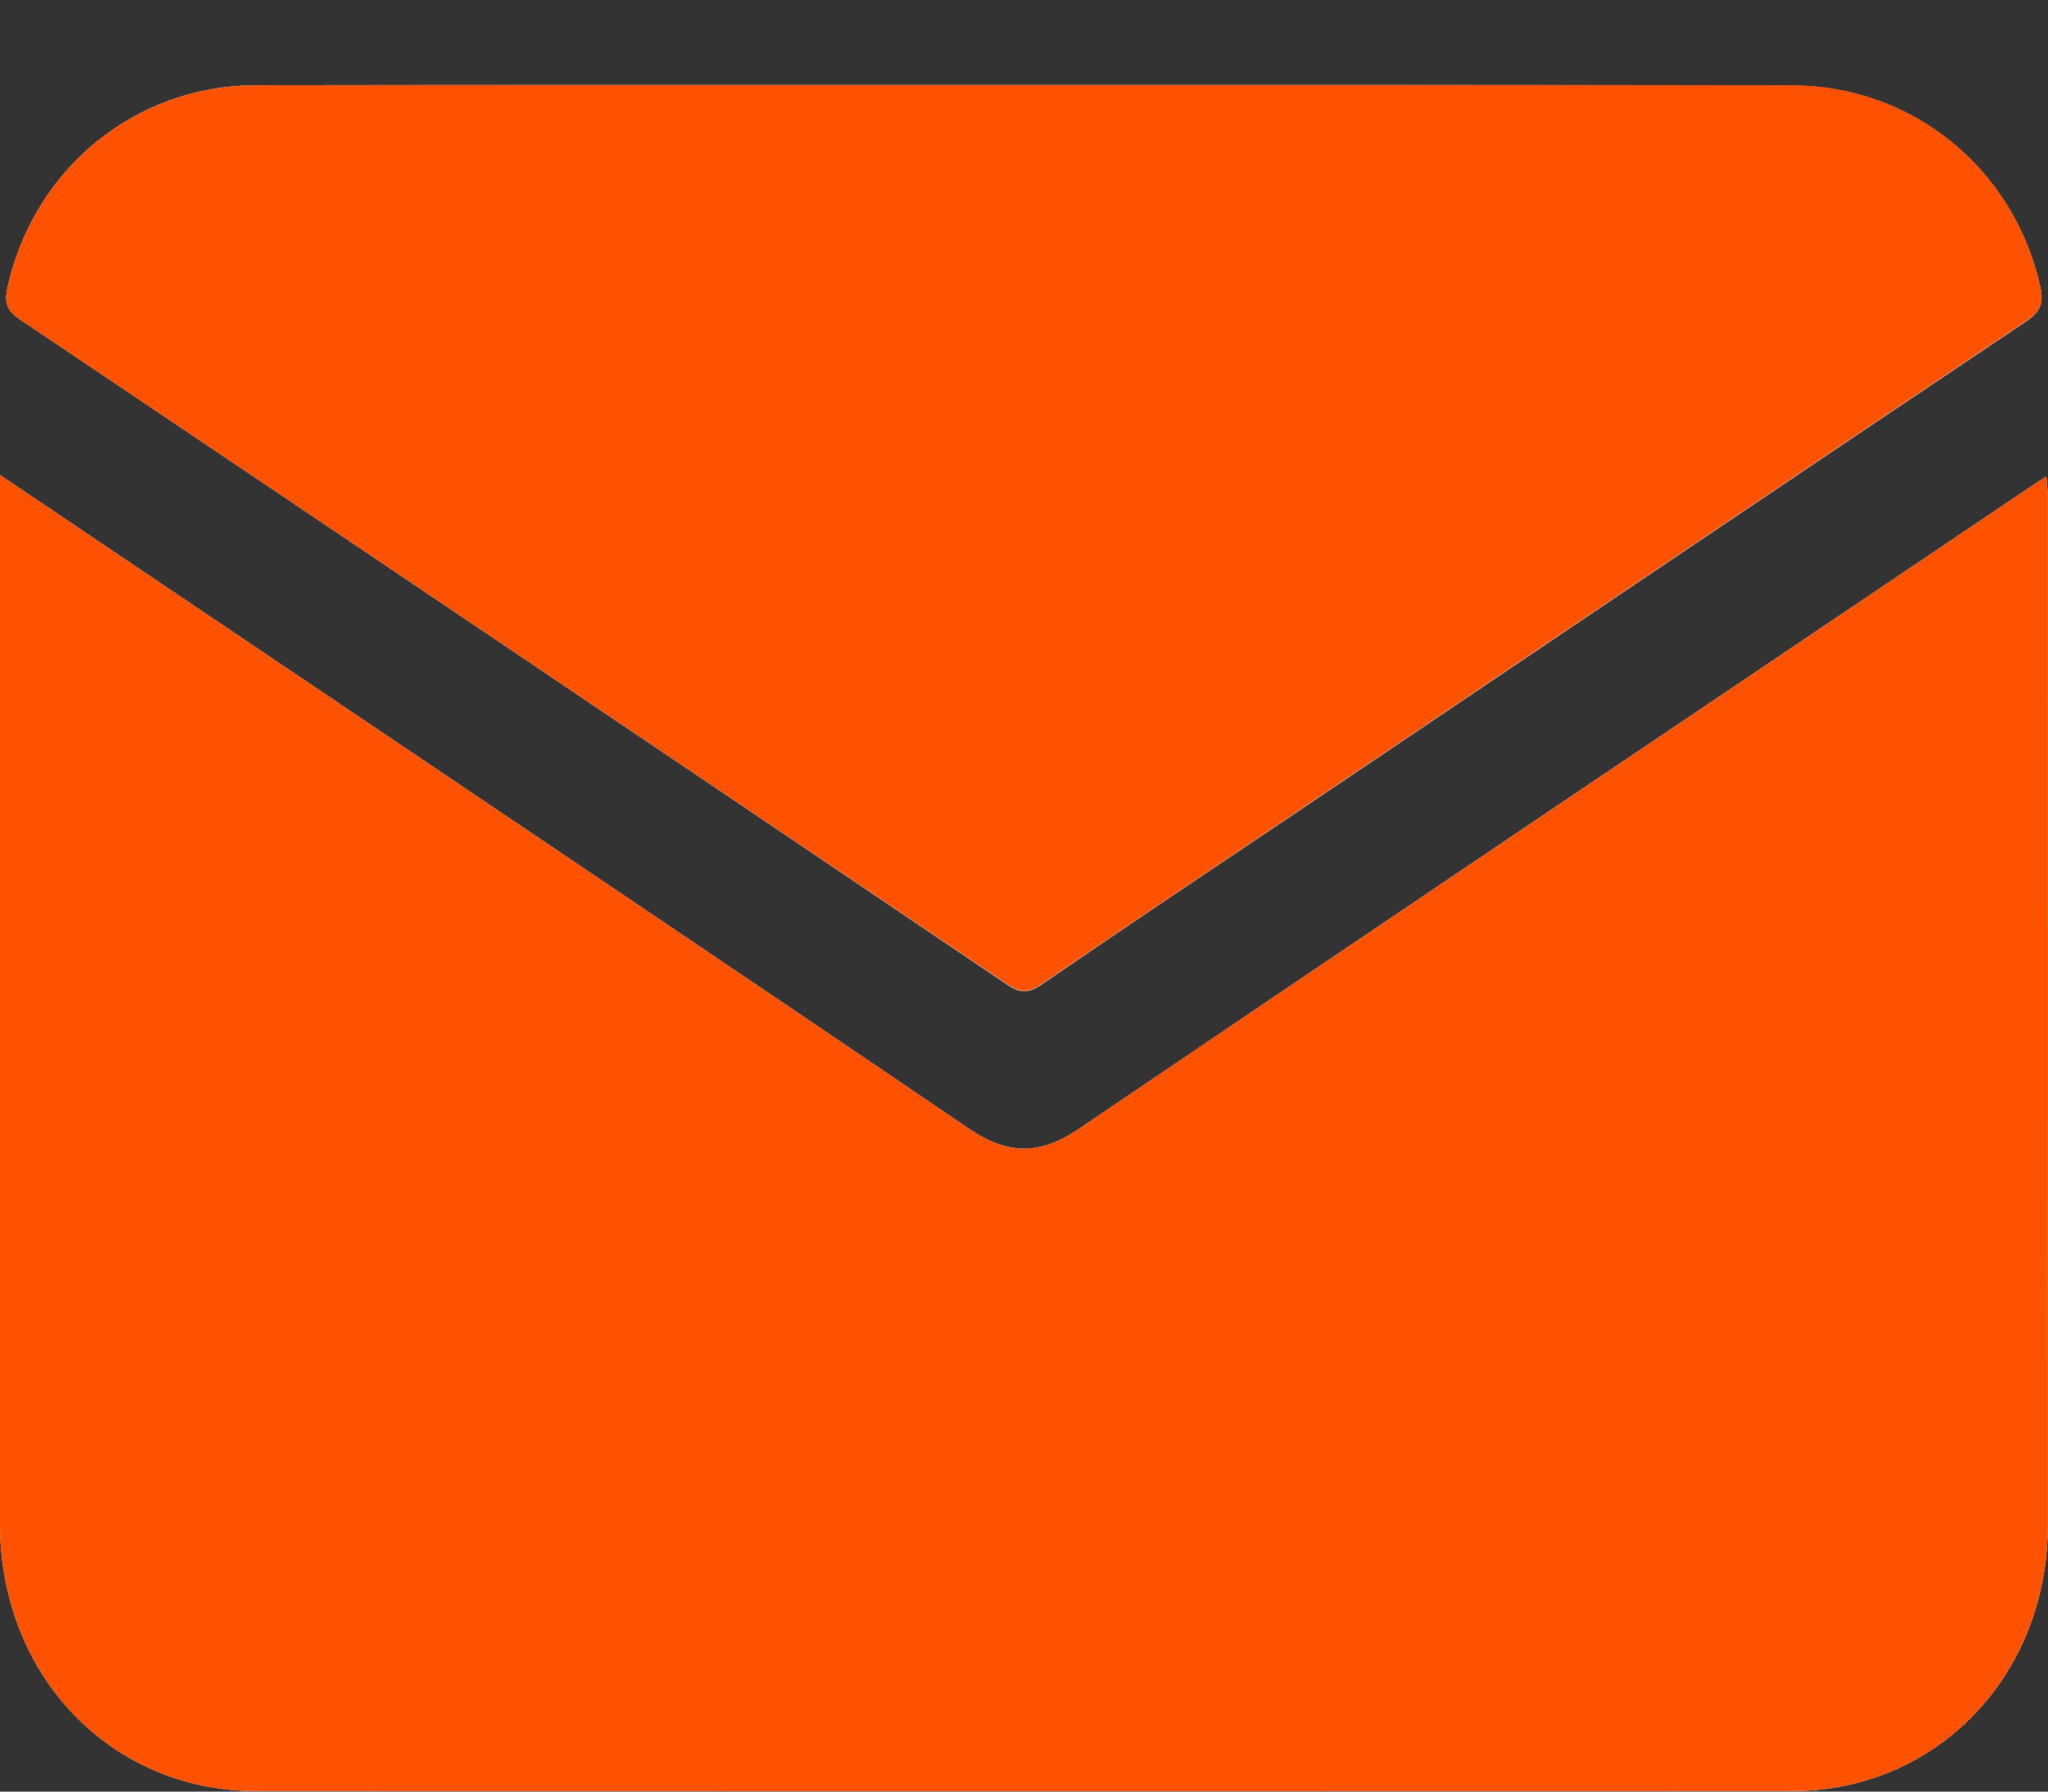 <svg width="24" height="21" viewBox="0 0 24 21" fill="none" xmlns="http://www.w3.org/2000/svg">
<rect x="0" y="0" width="24" height="21" fill="#333333" stroke="none"/>
<path d="M1.5778e-05 5.568C1.5778e-05 5.703 1.5778e-05 5.78 1.5778e-05 5.859C1.5778e-05 9.859 -0.002 13.859 1.5778e-05 17.859C1.5778e-05 19.638 1.297 20.994 3.003 20.994C9.003 20.996 15 20.996 20.999 20.994C22.694 20.994 23.996 19.64 23.998 17.882C24.002 13.864 24 9.847 23.998 5.829C23.998 5.757 23.989 5.685 23.98 5.585C23.868 5.657 23.786 5.713 23.703 5.768C20.015 8.254 16.322 10.738 12.637 13.236C12.184 13.543 11.809 13.538 11.356 13.231C8.141 11.047 4.917 8.882 1.695 6.71C1.145 6.338 0.594 5.968 1.5778e-05 5.568ZM12.001 0.996C9.003 0.996 6.004 0.994 3.005 0.999C1.585 1.001 0.4 1.975 0.089 3.366C0.049 3.547 0.08 3.64 0.232 3.743C4.093 6.338 7.949 8.938 11.805 11.543C11.952 11.643 12.05 11.645 12.198 11.545C13.22 10.845 14.249 10.157 15.277 9.466C18.099 7.564 20.921 5.659 23.748 3.764C23.92 3.647 23.951 3.543 23.906 3.345C23.589 1.968 22.406 1.003 20.997 1.003C17.998 0.994 15 0.996 12.001 0.996Z" fill="white"/>
<path d="M0 5.568C0.594 5.968 1.145 6.338 1.695 6.71C4.917 8.882 8.141 11.047 11.356 13.231C11.809 13.538 12.184 13.543 12.637 13.236C16.322 10.738 20.015 8.257 23.703 5.768C23.786 5.713 23.87 5.659 23.98 5.585C23.987 5.685 23.998 5.757 23.998 5.829C23.998 9.847 24 13.864 23.998 17.882C23.995 19.64 22.694 20.994 20.999 20.994C15 20.996 9.003 20.996 3.003 20.994C1.297 20.994 0 19.638 0 17.859C0 13.859 0 9.859 0 5.859C0 5.78 0 5.703 0 5.568Z" fill="#FF5200"/>
<path d="M12.001 0.996C15 0.996 17.998 0.994 20.997 0.999C22.406 1.001 23.589 1.966 23.906 3.34C23.953 3.538 23.922 3.643 23.748 3.759C20.921 5.654 18.099 7.559 15.277 9.461C14.249 10.154 13.22 10.843 12.197 11.54C12.05 11.643 11.95 11.638 11.805 11.538C7.949 8.938 4.093 6.338 0.232 3.743C0.08 3.64 0.049 3.547 0.089 3.366C0.4 1.975 1.585 1.001 3.005 0.999C6.004 0.994 9.002 0.996 12.001 0.996Z" fill="#FF5200"/>
</svg>
